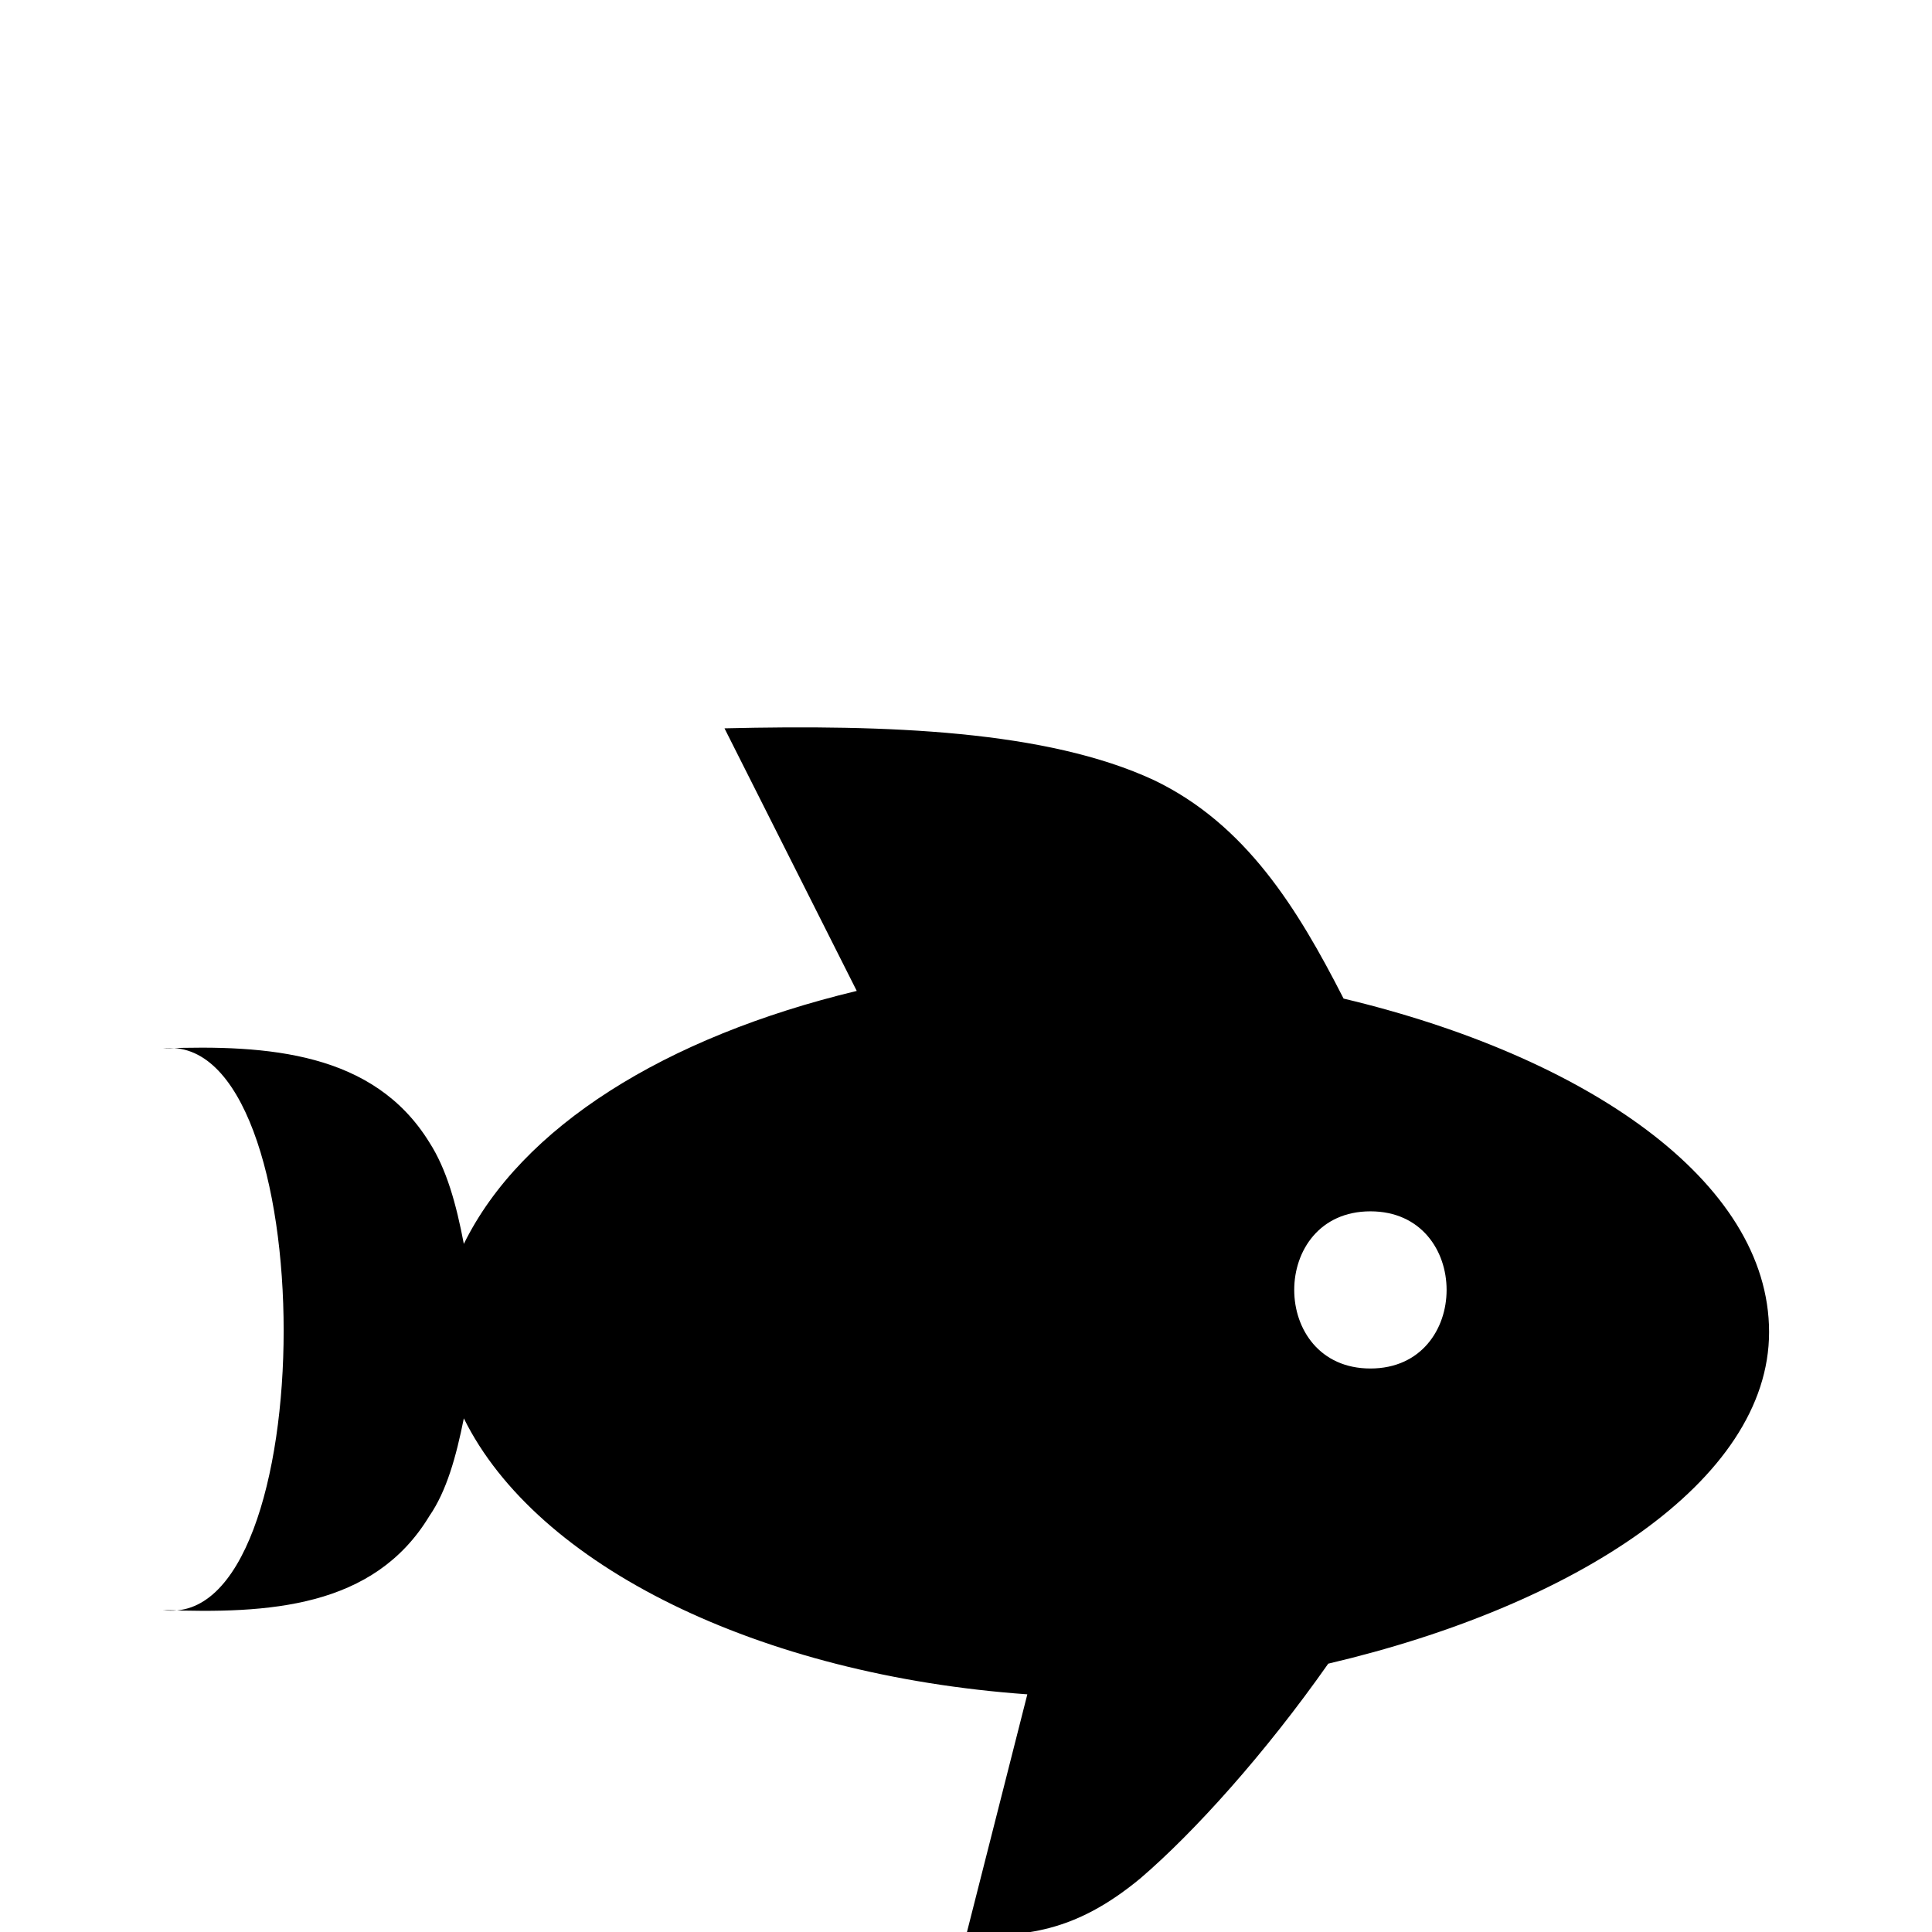 <svg xmlns="http://www.w3.org/2000/svg" viewBox="0 -168 1008 1008"><path fill="currentColor" d="M504 842l32-126c-140-10-256-67-294-144-4 20-9 38-18 51-29 48-84 51-139 49 84 12 84-303 0-293 55-2 110 2 139 49 9 14 14 32 18 53 30-61 105-108 205-132l-69-137c85-2 168 1 224 27 48 23 75 67 99 114 126 30 222 95 222 174 0 78-102 143-230 173-33 47-70 88-98 112-35 29-61 30-91 30zm211-378c-53 0-53 82 0 82s53-82 0-82z"/></svg>

